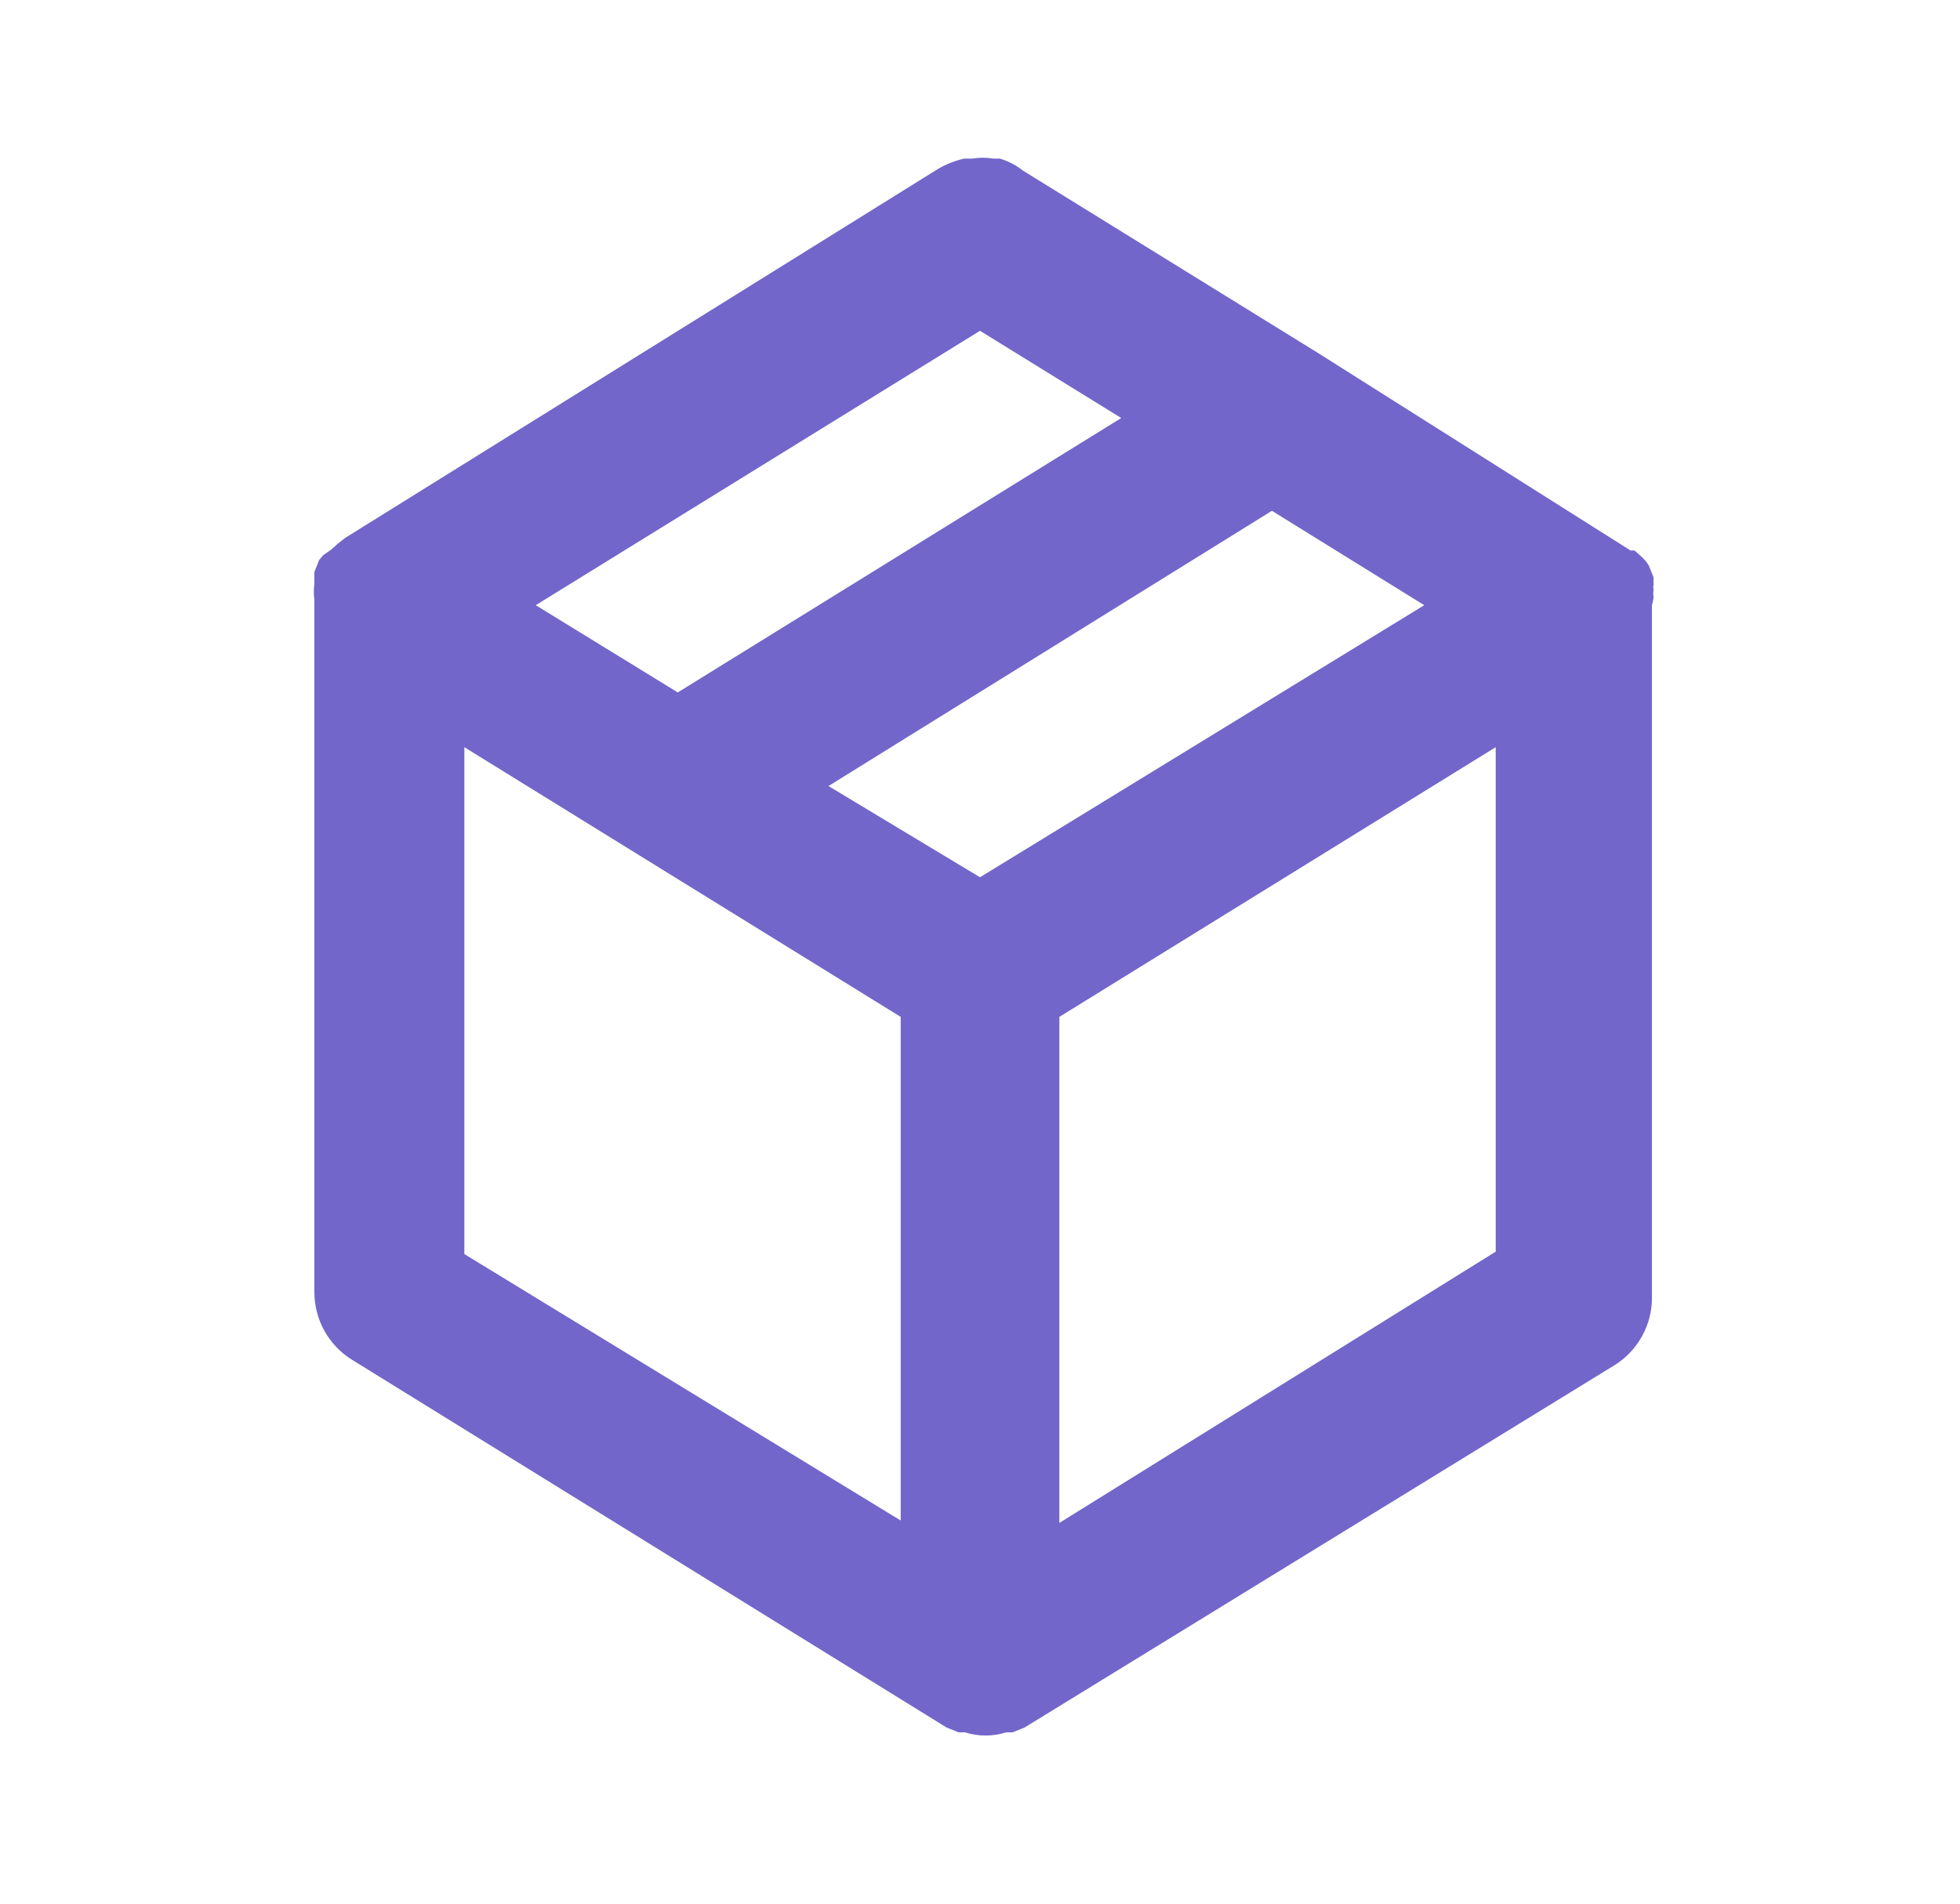 <svg width="35" height="34" viewBox="0 0 35 34" fill="none" xmlns="http://www.w3.org/2000/svg">
<g clip-path="url(#clip0_101_1588)">
<path d="M29.528 10.653C29.52 10.616 29.52 10.577 29.528 10.54C29.521 10.507 29.521 10.474 29.528 10.441V10.313L29.443 10.101C29.408 10.043 29.365 9.99 29.315 9.945L29.188 9.832H29.117L23.535 6.304L18.265 3.046C18.143 2.949 18.004 2.877 17.854 2.833H17.741C17.614 2.812 17.485 2.812 17.358 2.833H17.217C17.052 2.87 16.895 2.932 16.749 3.018L6.167 9.605L6.039 9.704L5.912 9.818L5.77 9.917L5.699 10.002L5.614 10.214V10.427C5.601 10.521 5.601 10.616 5.614 10.71V23.078C5.614 23.318 5.675 23.555 5.791 23.766C5.908 23.977 6.076 24.154 6.28 24.282L16.905 30.855L17.118 30.94H17.231C17.471 31.016 17.728 31.016 17.968 30.94H18.081L18.294 30.855L28.834 24.381C29.038 24.253 29.206 24.076 29.322 23.865C29.439 23.654 29.5 23.417 29.499 23.177V10.809C29.499 10.809 29.528 10.71 29.528 10.653ZM17.5 5.908L20.022 7.466L12.103 12.367L9.567 10.809L17.5 5.908ZM16.084 27.157L8.292 22.398V13.345L16.084 18.162V27.157ZM17.5 15.668L14.794 14.039L22.713 9.123L25.433 10.809L17.5 15.668ZM26.709 22.355L18.917 27.2V18.162L26.709 13.345V22.355Z" fill="#7266CA"/>
</g>
<defs>
<clipPath id="clip0_101_1588">
<rect width="34" height="34" fill="white" transform="translate(0.5)"/>
</clipPath>
</defs>
</svg>
